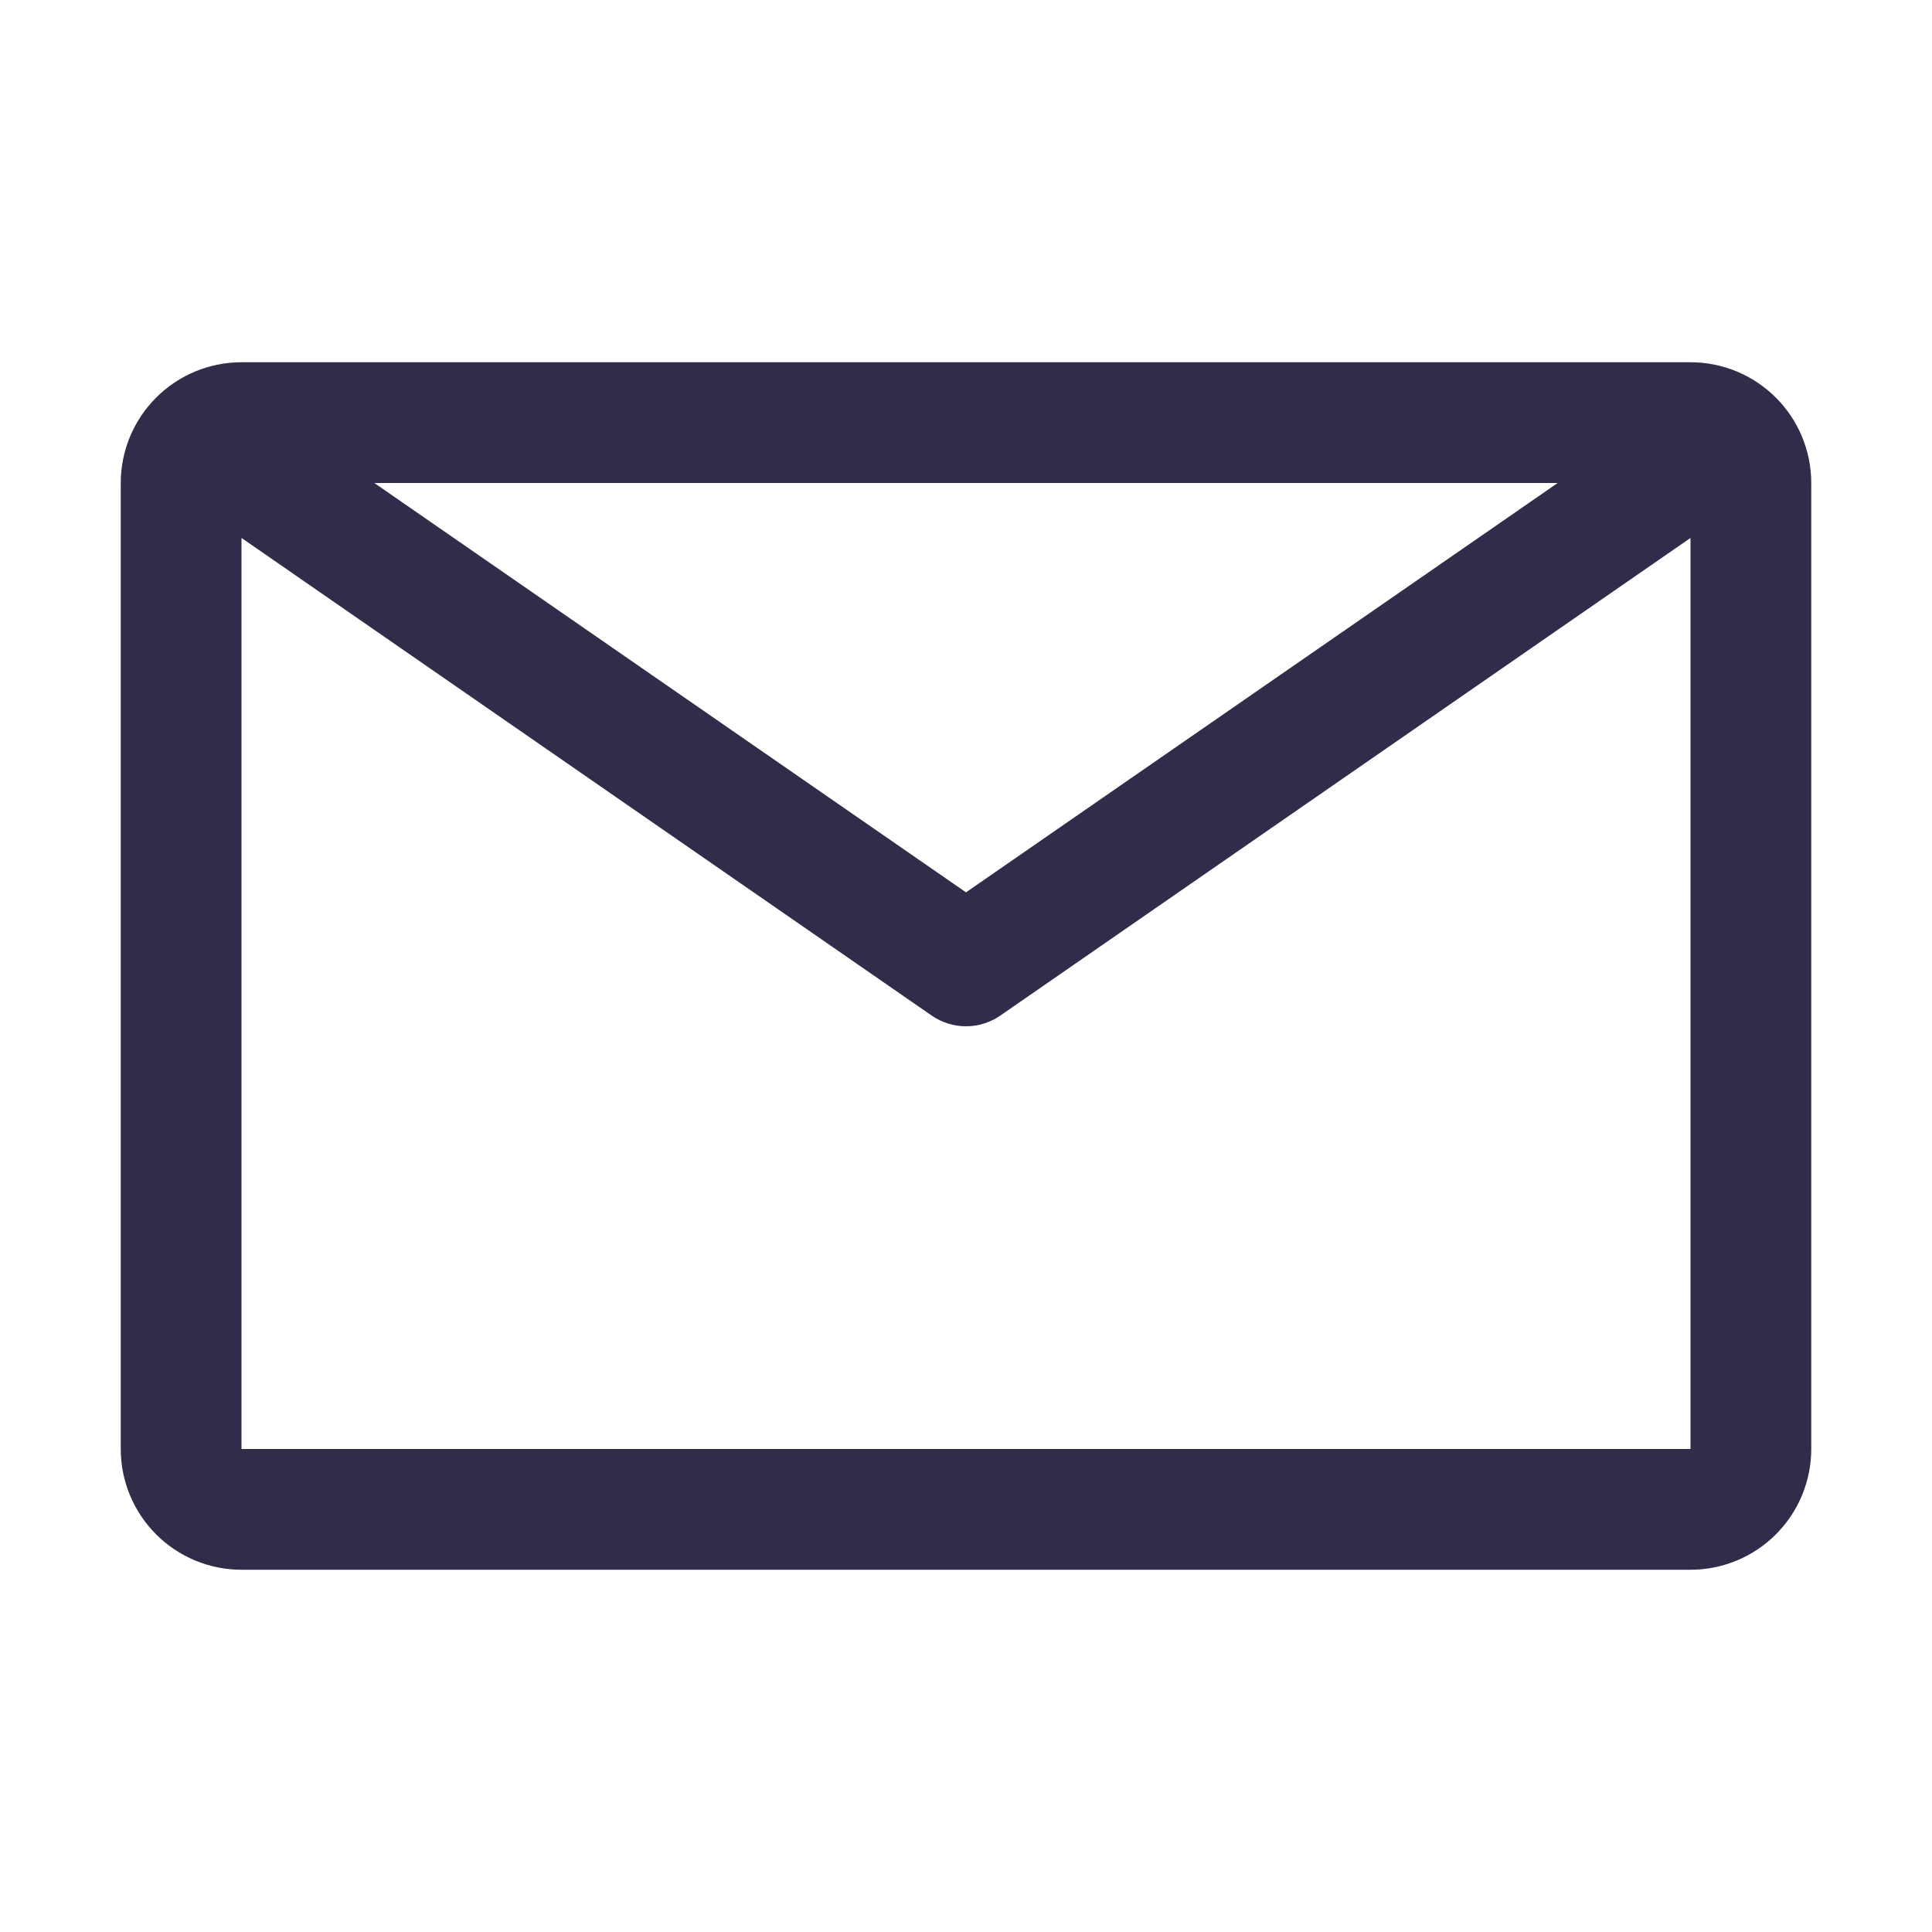 <svg width="64" height="64" viewBox="0 0 64 64" fill="none" xmlns="http://www.w3.org/2000/svg">
<path d="M56 12H8C6.939 12 5.922 12.421 5.172 13.172C4.421 13.922 4 14.939 4 16V48C4 49.061 4.421 50.078 5.172 50.828C5.922 51.579 6.939 52 8 52H56C57.061 52 58.078 51.579 58.828 50.828C59.579 50.078 60 49.061 60 48V16C60 14.939 59.579 13.922 58.828 13.172C58.078 12.421 57.061 12 56 12ZM51.6 16L32 29.56L12.4 16H51.6ZM8 48V17.82L30.86 33.64C31.195 33.872 31.593 33.997 32 33.997C32.407 33.997 32.805 33.872 33.14 33.64L56 17.82V48H8Z" fill="#302C4A"/>
</svg>
